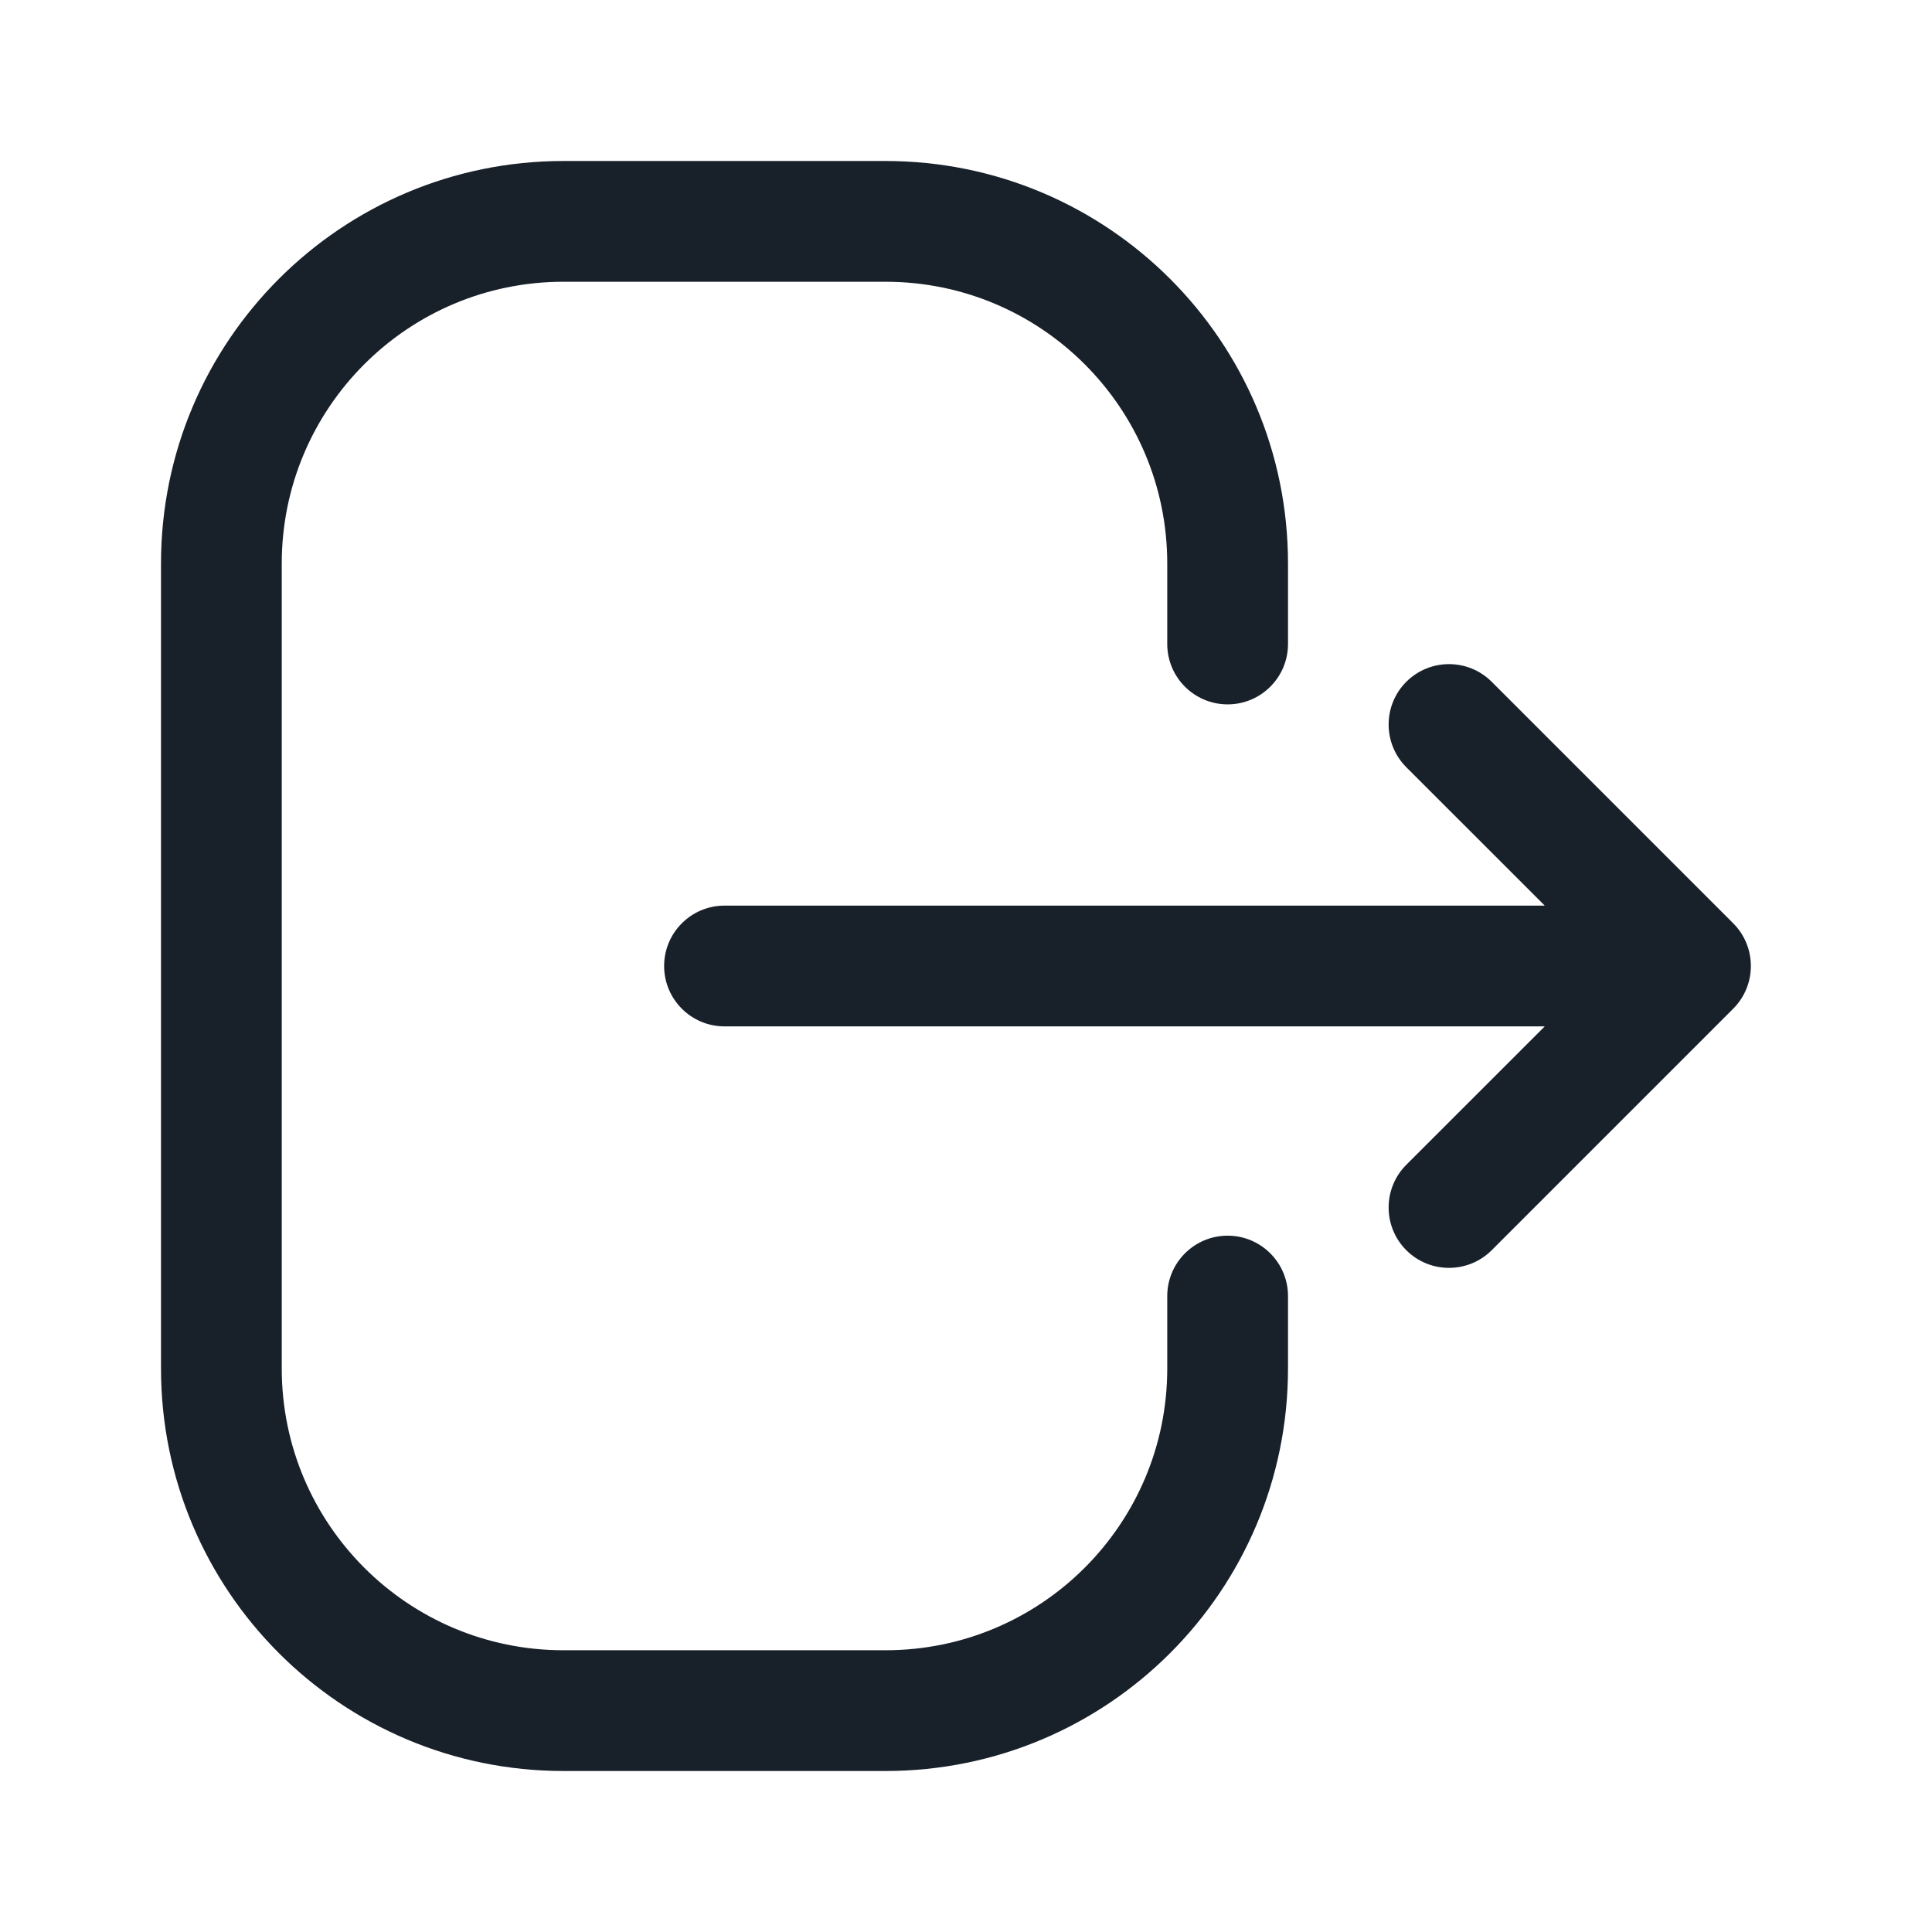 <svg width="48" height="48" viewBox="0 0 48 48" fill="none" xmlns="http://www.w3.org/2000/svg">
<path d="M14 7H22C25.866 7 29 10.134 29 14V16C29 16.828 29.672 17.5 30.5 17.5C31.328 17.5 32 16.828 32 16V14C32 8.477 27.523 4 22 4H14C8.477 4 4 8.477 4 14V34C4 39.523 8.477 44 14 44H22C27.523 44 32 39.523 32 34V32.2C32 31.372 31.328 30.7 30.5 30.7C29.672 30.7 29 31.372 29 32.2V34C29 37.866 25.866 41 22 41H14C10.134 41 7 37.866 7 34V14C7 10.134 10.134 7 14 7Z" fill="#18202A"/>
<path fill-rule="evenodd" clip-rule="evenodd" d="M34.939 16.939C35.525 16.354 36.475 16.354 37.061 16.939L43.061 22.939C43.646 23.525 43.646 24.475 43.061 25.061L37.061 31.061C36.475 31.646 35.525 31.646 34.939 31.061C34.354 30.475 34.354 29.525 34.939 28.939L38.379 25.5H18C17.172 25.5 16.5 24.828 16.5 24C16.5 23.172 17.172 22.5 18 22.5H38.379L34.939 19.061C34.354 18.475 34.354 17.525 34.939 16.939Z" fill="#18202A"/>
</svg>
